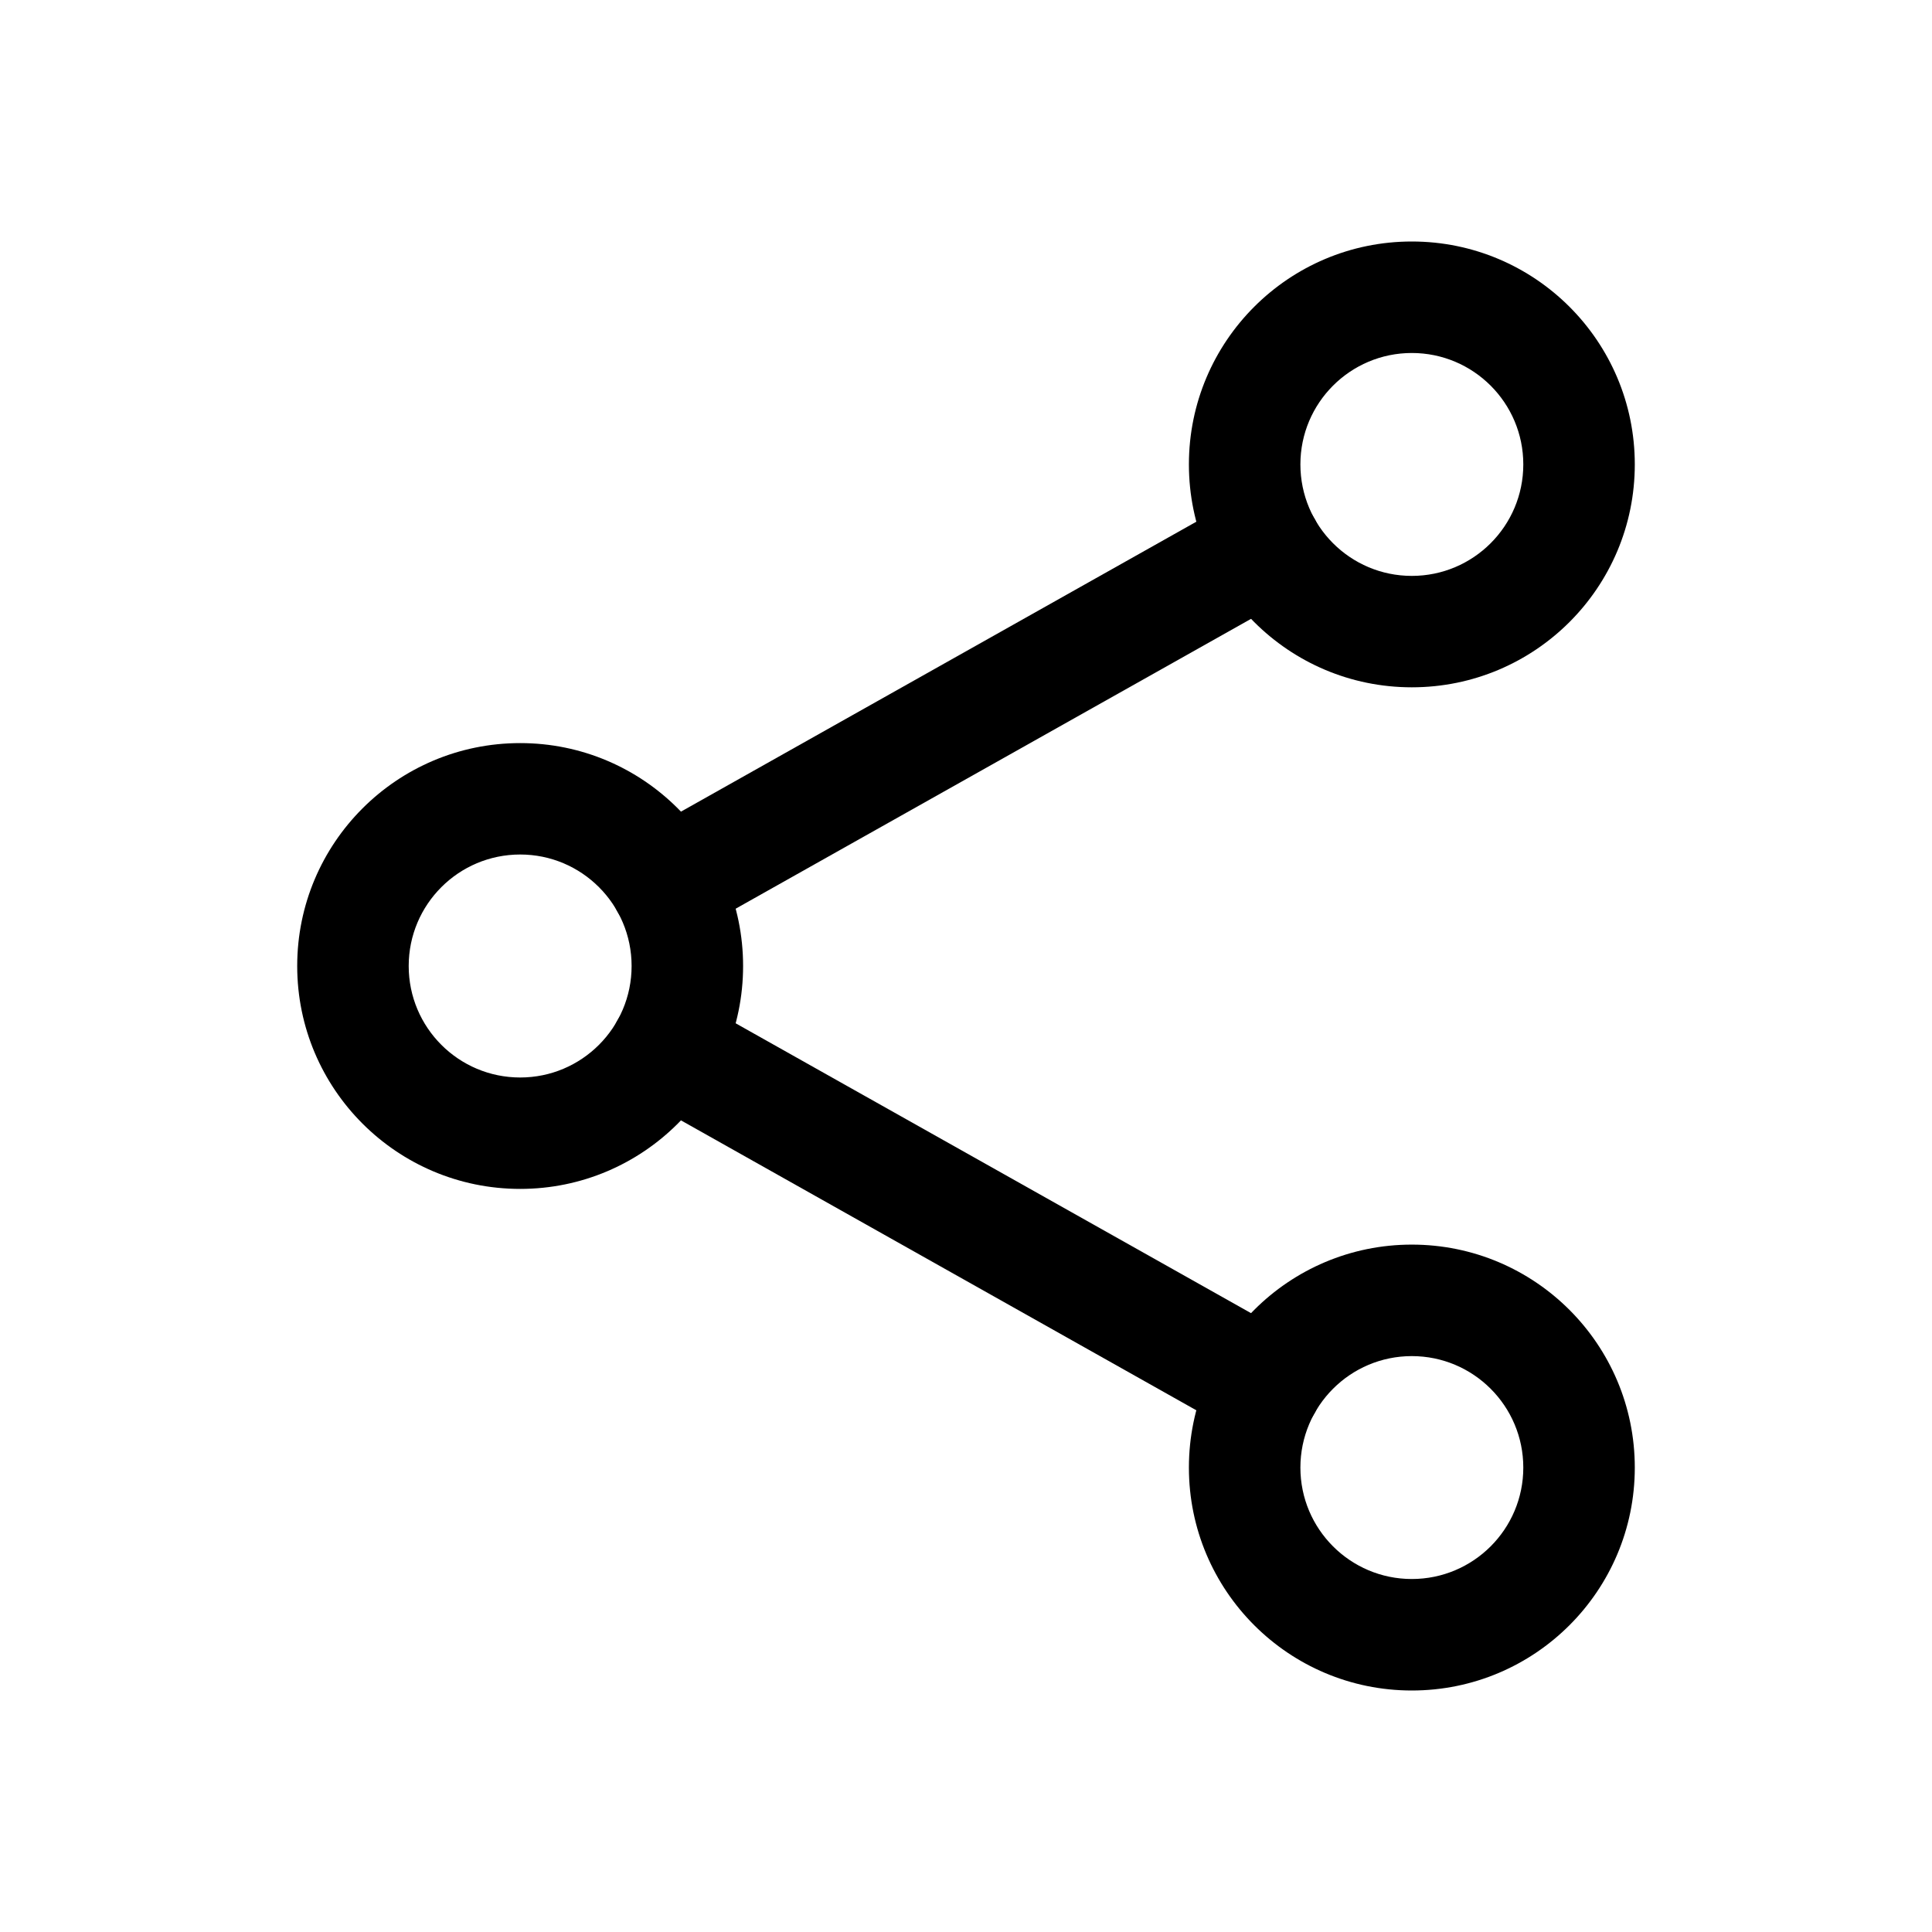 <svg width="24" height="24" viewBox="0 0 24 24" fill="none" xmlns="http://www.w3.org/2000/svg">
<path d="M7.846 12C7.846 11.235 7.226 10.615 6.462 10.615C5.697 10.615 5.077 11.235 5.077 12C5.077 12.765 5.697 13.385 6.462 13.385C7.226 13.385 7.846 12.765 7.846 12ZM9.231 12C9.231 13.529 7.991 14.769 6.462 14.769C4.932 14.769 3.692 13.529 3.692 12C3.692 10.471 4.932 9.231 6.462 9.231C7.991 9.231 9.231 10.471 9.231 12Z" fill="currentColor"/>
<path d="M18.923 5.769C18.923 5.005 18.303 4.385 17.538 4.385C16.774 4.385 16.154 5.005 16.154 5.769C16.154 6.534 16.774 7.154 17.538 7.154C18.303 7.154 18.923 6.534 18.923 5.769ZM20.308 5.769C20.308 7.299 19.068 8.538 17.538 8.538C16.009 8.538 14.769 7.299 14.769 5.769C14.769 4.24 16.009 3 17.538 3C19.068 3 20.308 4.24 20.308 5.769Z" fill="currentColor"/>
<path d="M18.923 18.231C18.923 17.466 18.303 16.846 17.538 16.846C16.774 16.846 16.154 17.466 16.154 18.231C16.154 18.995 16.774 19.615 17.538 19.615C18.303 19.615 18.923 18.995 18.923 18.231ZM20.308 18.231C20.308 19.76 19.068 21 17.538 21C16.009 21 14.769 19.76 14.769 18.231C14.769 16.701 16.009 15.461 17.538 15.461C19.068 15.461 20.308 16.701 20.308 18.231Z" fill="currentColor"/>
<path d="M7.668 12.679C7.856 12.345 8.278 12.227 8.611 12.415L16.068 16.609C16.401 16.797 16.519 17.219 16.332 17.552C16.144 17.885 15.722 18.003 15.389 17.816L7.932 13.621C7.599 13.434 7.481 13.012 7.668 12.679ZM15.389 6.184C15.722 5.997 16.144 6.115 16.332 6.448C16.519 6.781 16.401 7.203 16.068 7.391L8.611 11.585C8.278 11.773 7.856 11.655 7.668 11.321C7.481 10.988 7.599 10.566 7.932 10.379L15.389 6.184Z" fill="currentColor"/>
</svg>
